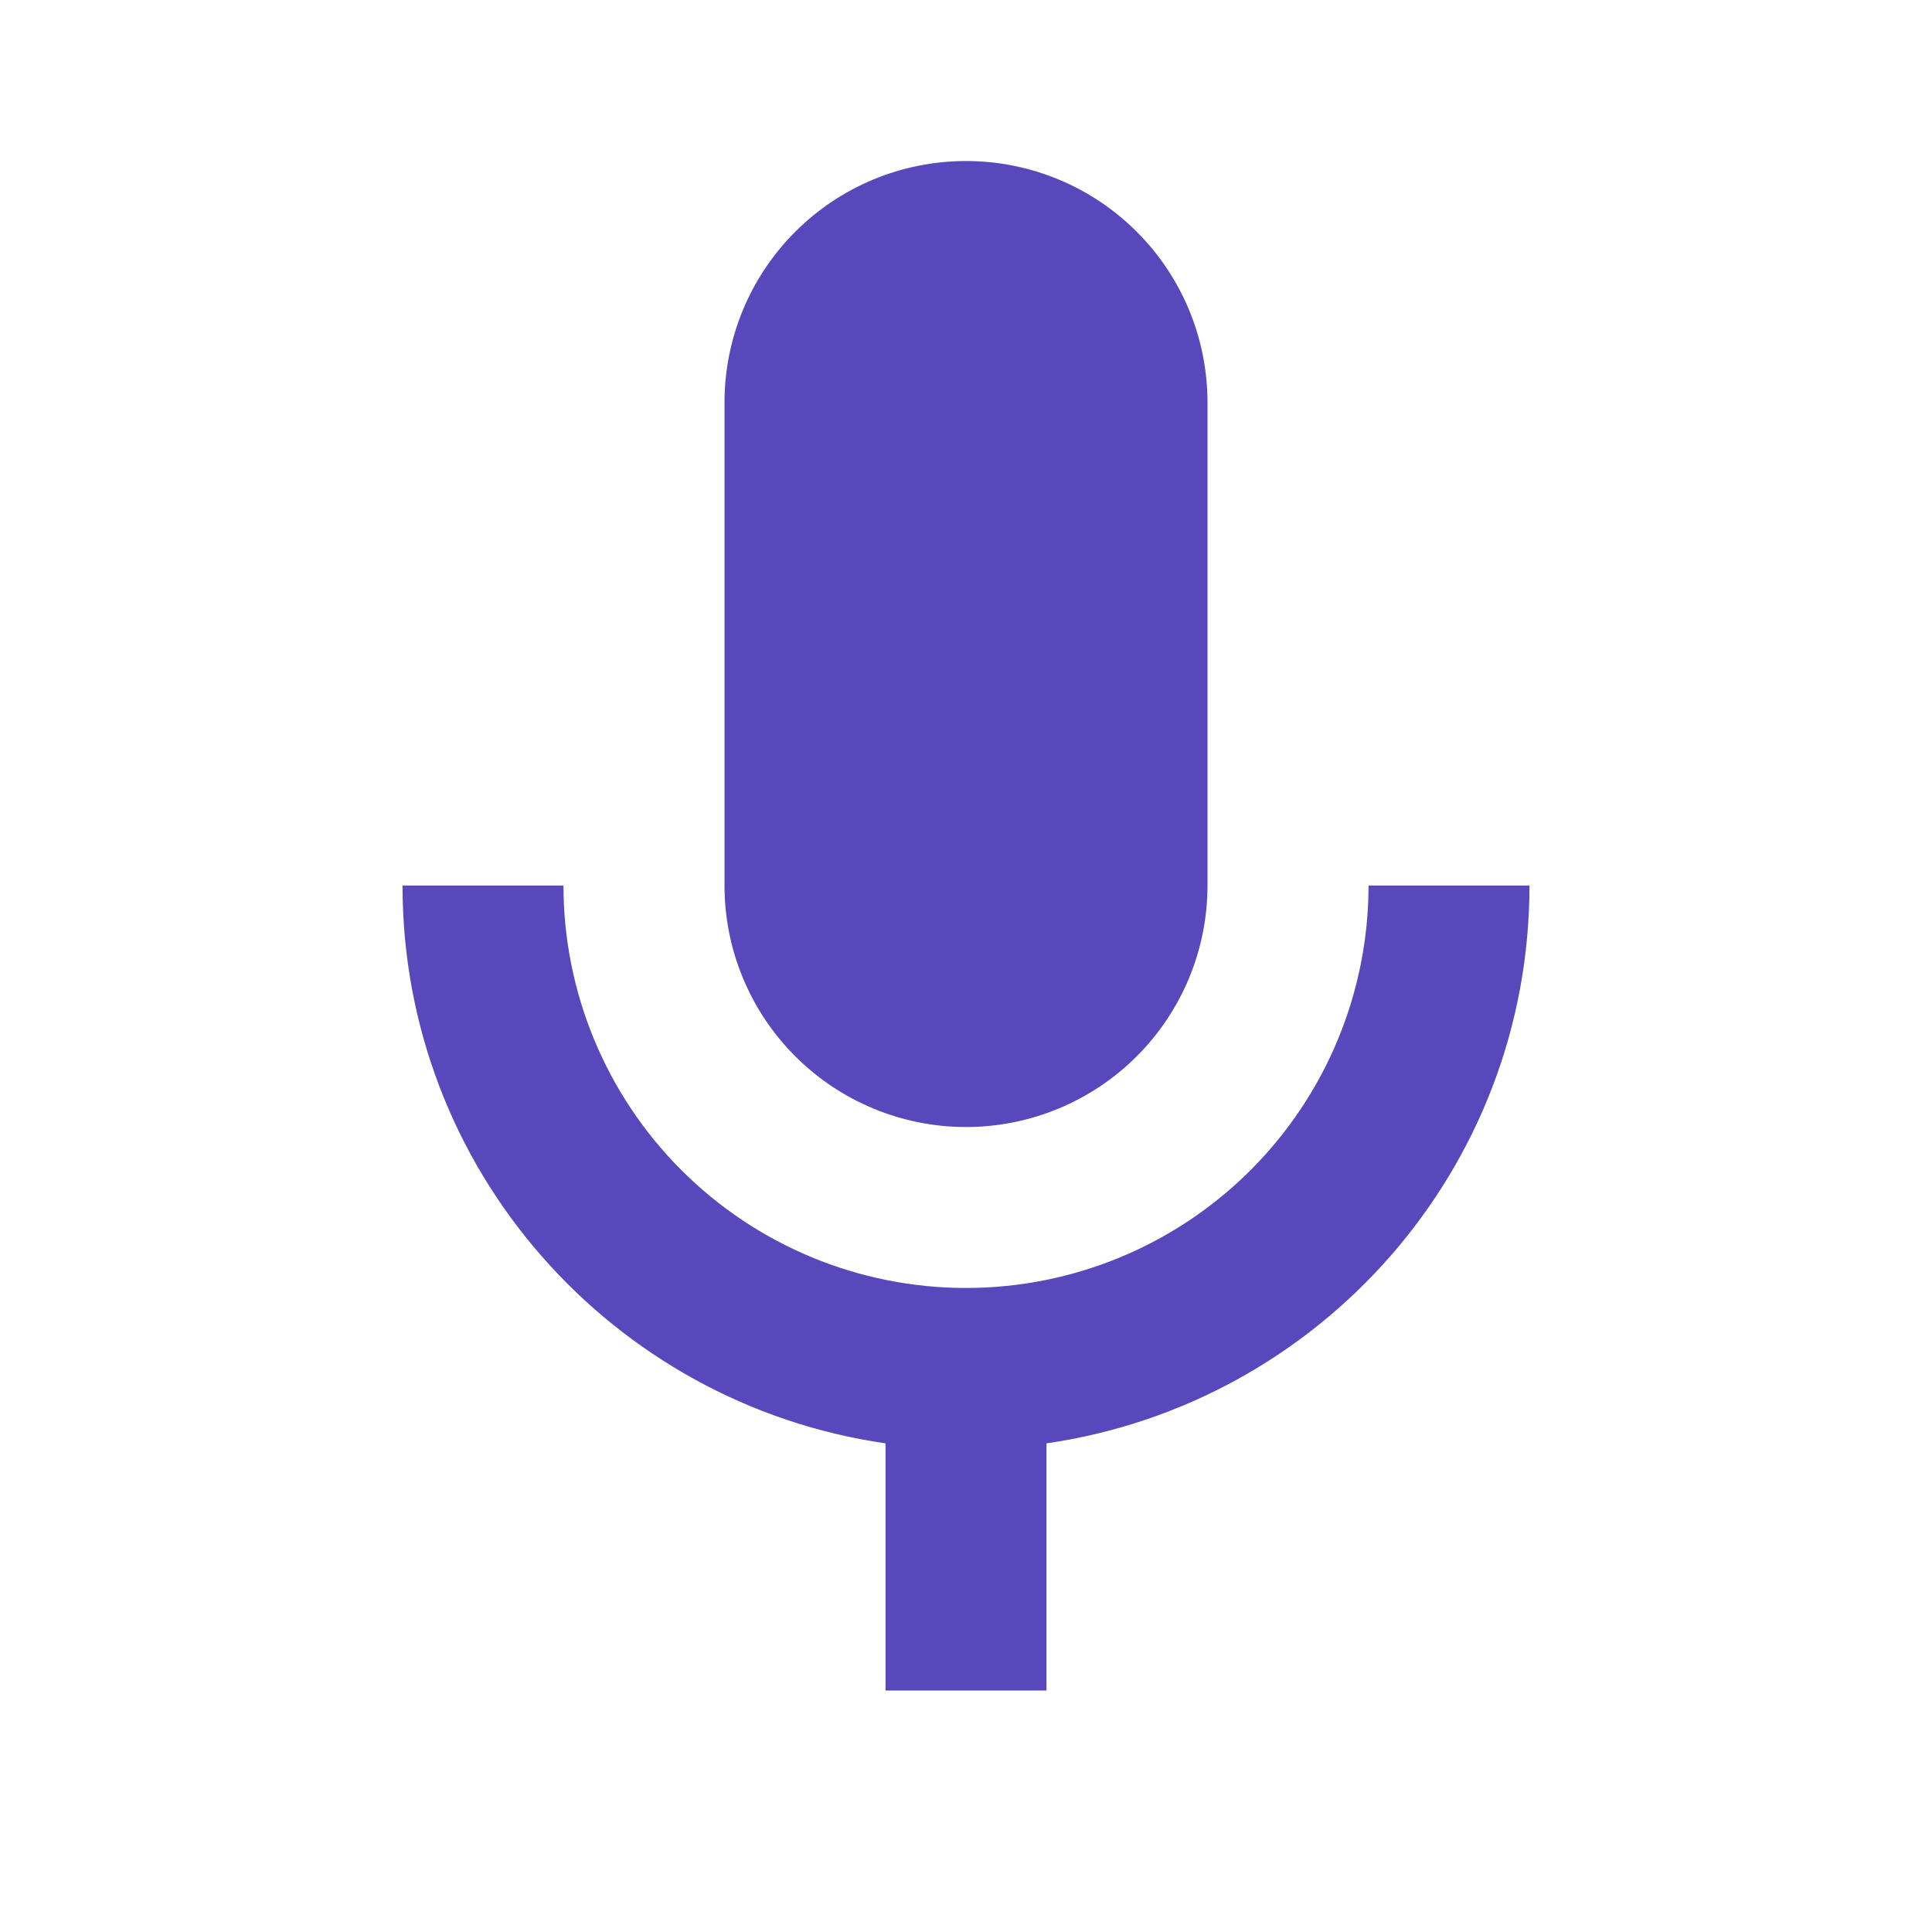 <svg width="26" height="26" viewBox="0 0 26 26" fill="none" xmlns="http://www.w3.org/2000/svg">
<path d="M13 2.167C13.862 2.167 14.689 2.509 15.298 3.119C15.908 3.728 16.25 4.555 16.25 5.417V11.917C16.25 12.779 15.908 13.605 15.298 14.215C14.689 14.824 13.862 15.167 13 15.167C12.138 15.167 11.311 14.824 10.702 14.215C10.092 13.605 9.75 12.779 9.75 11.917V5.417C9.75 4.555 10.092 3.728 10.702 3.119C11.311 2.509 12.138 2.167 13 2.167ZM20.583 11.917C20.583 15.741 17.756 18.893 14.083 19.424V22.75H11.917V19.424C8.244 18.893 5.417 15.741 5.417 11.917H7.583C7.583 13.353 8.154 14.731 9.17 15.747C10.186 16.763 11.563 17.333 13 17.333C14.437 17.333 15.814 16.763 16.83 15.747C17.846 14.731 18.417 13.353 18.417 11.917H20.583Z" fill="#5848BC"/>
</svg>
